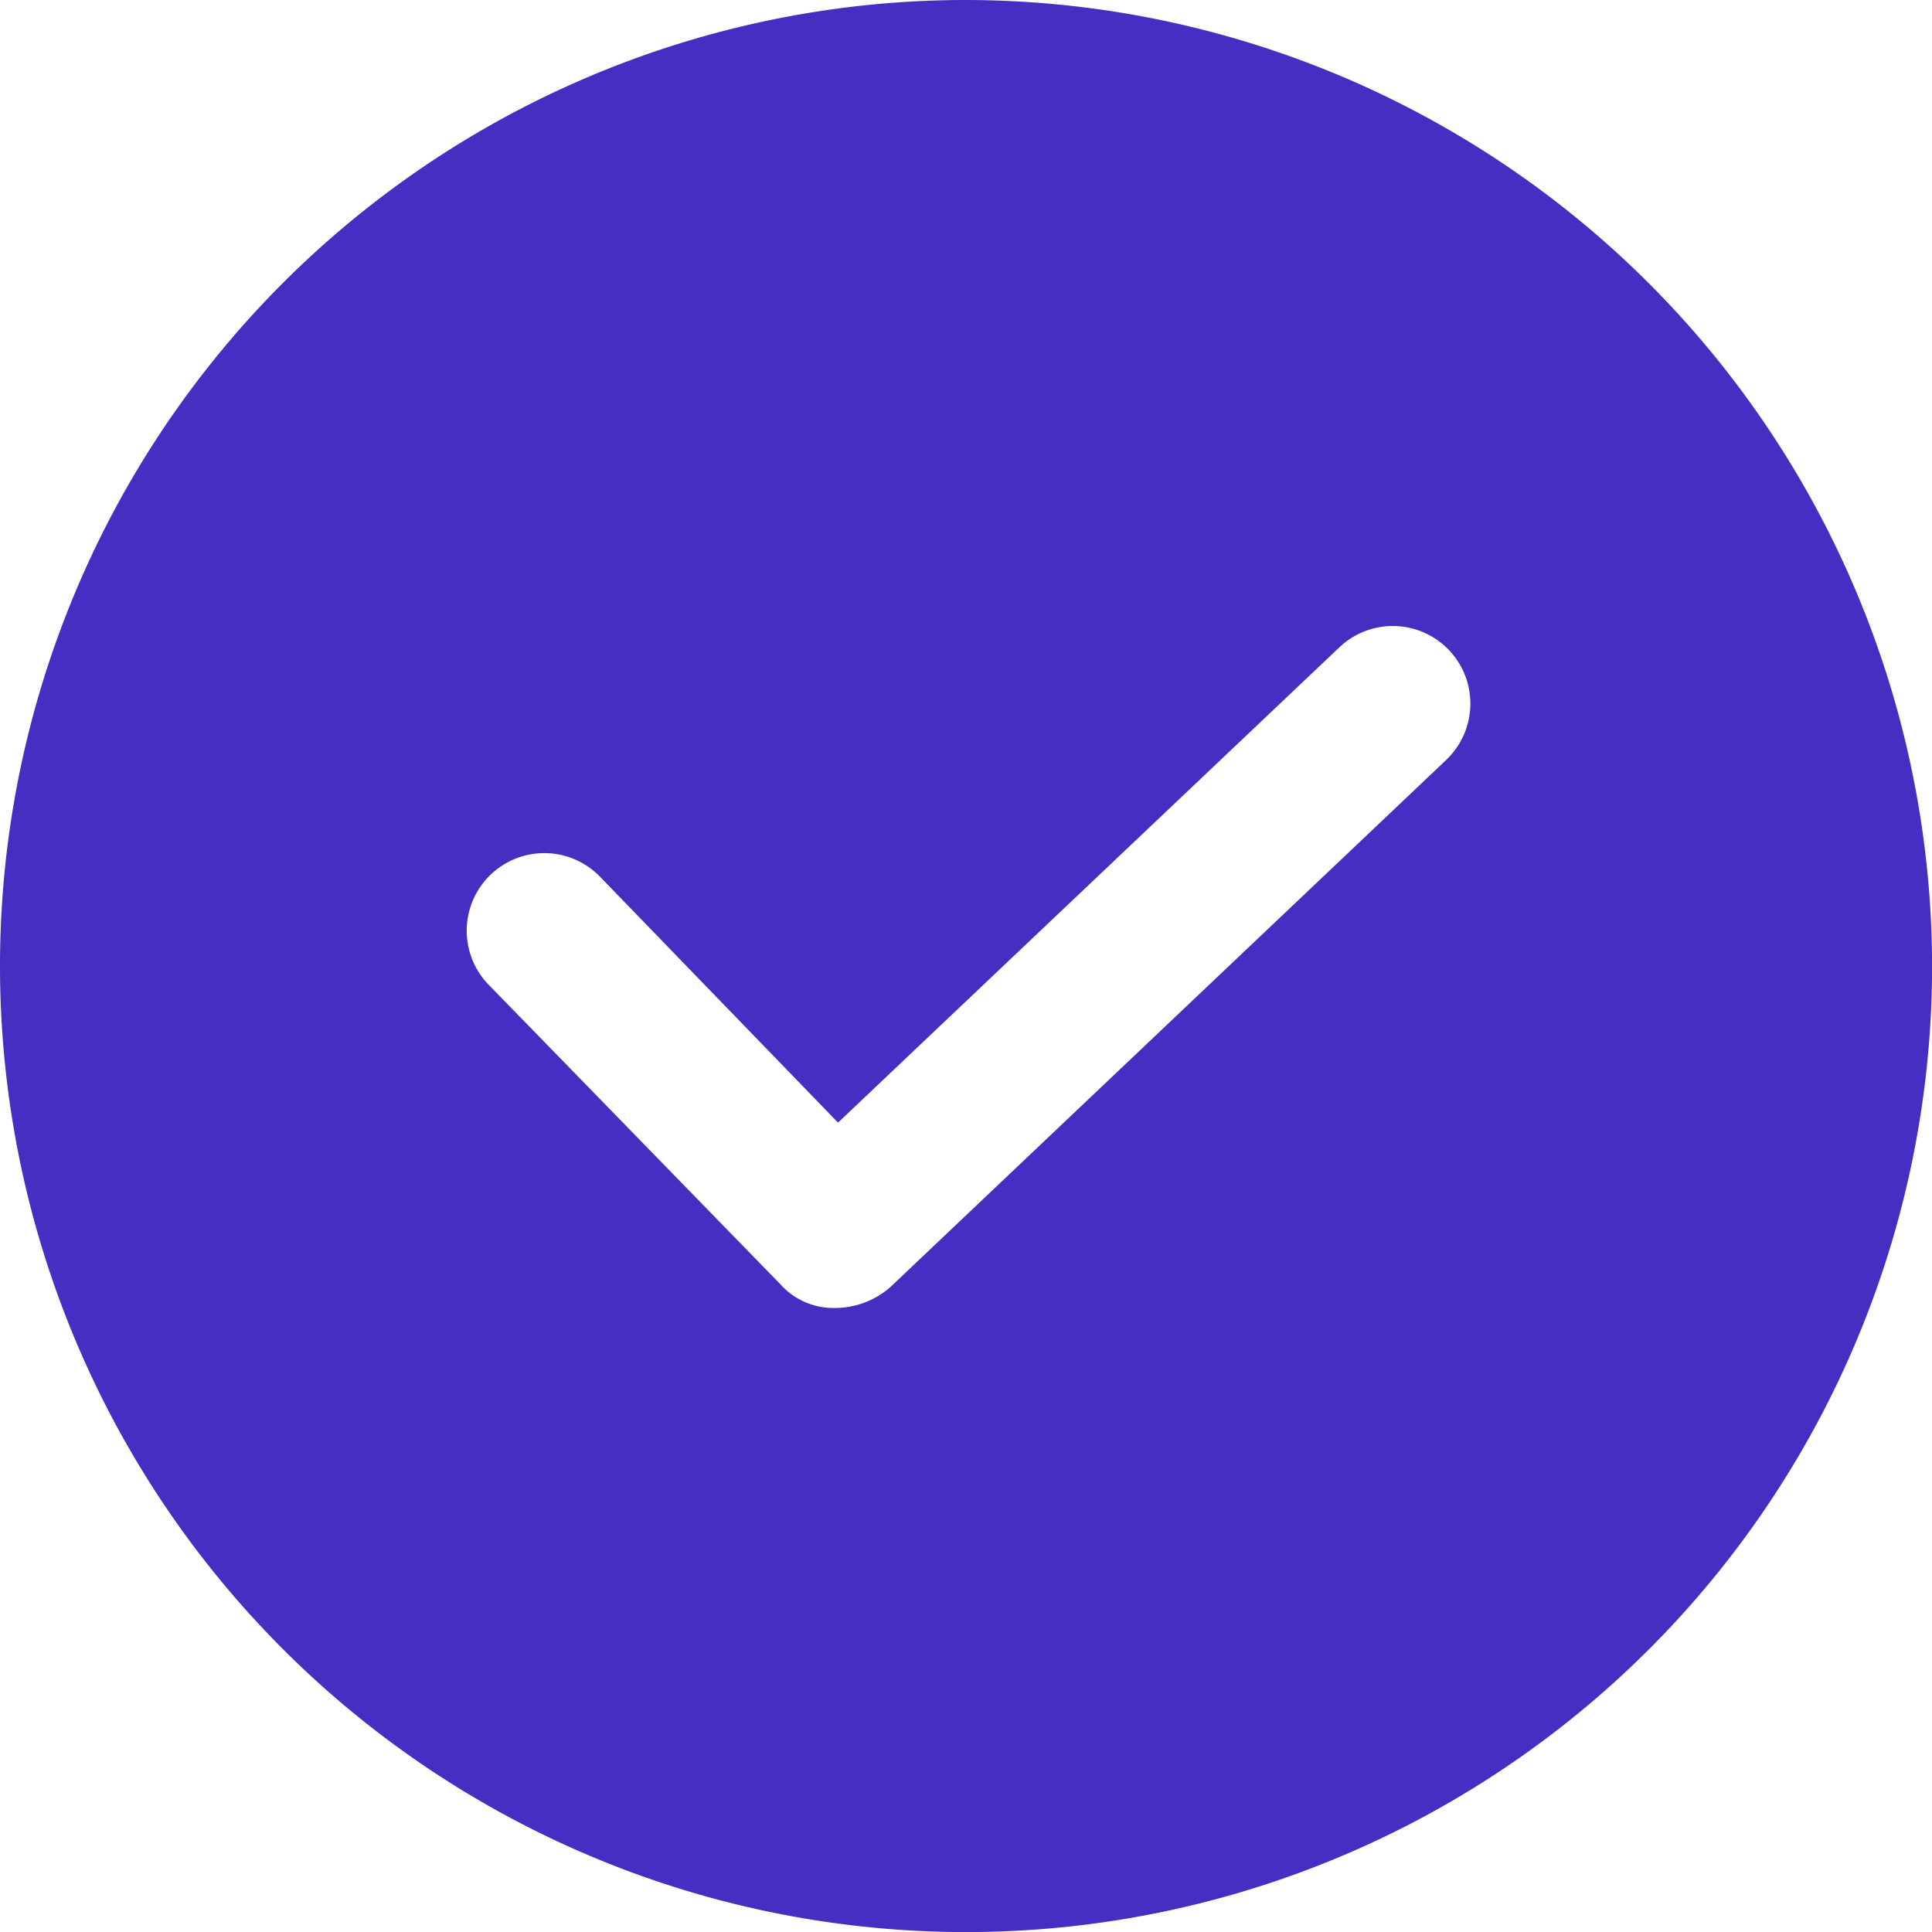 <svg xmlns="http://www.w3.org/2000/svg" width="24.087" height="24.087" viewBox="0 0 24.087 24.087">
  <g id="green_bullt" transform="translate(0 0)">
    <path id="Path_16305" data-name="Path 16305" d="M150.614,68.57a12.044,12.044,0,1,0,12.044,12.044A12.058,12.058,0,0,0,150.614,68.57Zm5.989,9.472-6.933,6.575a1.051,1.051,0,0,1-.684.26.886.886,0,0,1-.684-.293l-3.646-3.743a.967.967,0,0,1,1.4-1.335l2.962,3.06,6.249-5.924a.967.967,0,0,1,1.335,1.4Z" transform="translate(-138.57 -68.57)" fill="
#472dc2"/>
  </g>
</svg>
